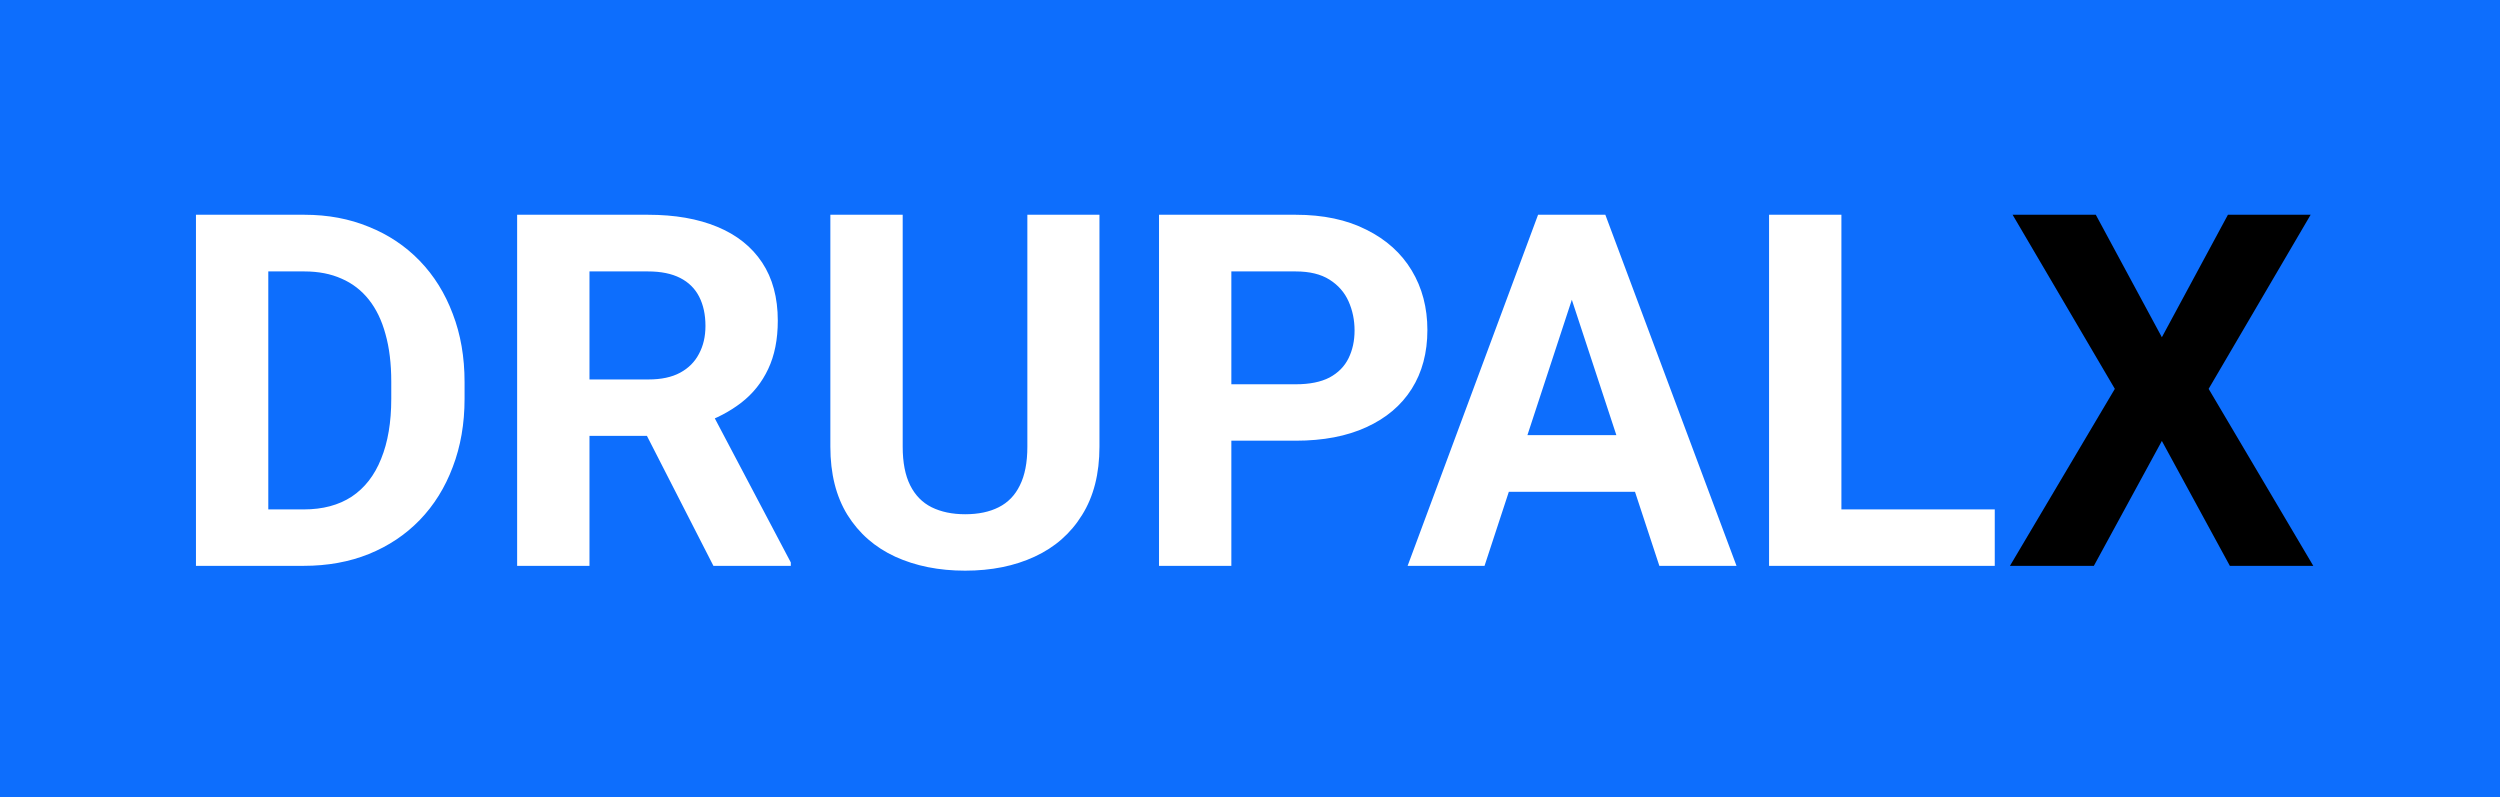 <svg width="486" height="155" viewBox="0 0 486 155" fill="none" xmlns="http://www.w3.org/2000/svg">
<rect width="486" height="155" fill="#0D6EFD"/>
<path d="M59.047 110H44.188L44.281 99.031H59.047C62.734 99.031 65.844 98.203 68.375 96.547C70.906 94.859 72.812 92.406 74.094 89.188C75.406 85.969 76.062 82.078 76.062 77.516V74.188C76.062 70.688 75.688 67.609 74.938 64.953C74.219 62.297 73.141 60.062 71.703 58.25C70.266 56.438 68.5 55.078 66.406 54.172C64.312 53.234 61.906 52.766 59.188 52.766H43.906V41.75H59.188C63.75 41.75 67.922 42.531 71.703 44.094C75.516 45.625 78.812 47.828 81.594 50.703C84.375 53.578 86.516 57.016 88.016 61.016C89.547 64.984 90.312 69.406 90.312 74.281V77.516C90.312 82.359 89.547 86.781 88.016 90.781C86.516 94.781 84.375 98.219 81.594 101.094C78.844 103.938 75.547 106.141 71.703 107.703C67.891 109.234 63.672 110 59.047 110ZM52.156 41.75V110H38.094V41.75H52.156ZM100.531 41.75H125.984C131.203 41.75 135.688 42.531 139.438 44.094C143.219 45.656 146.125 47.969 148.156 51.031C150.188 54.094 151.203 57.859 151.203 62.328C151.203 65.984 150.578 69.125 149.328 71.75C148.109 74.344 146.375 76.516 144.125 78.266C141.906 79.984 139.297 81.359 136.297 82.391L131.844 84.734H109.719L109.625 73.766H126.078C128.547 73.766 130.594 73.328 132.219 72.453C133.844 71.578 135.062 70.359 135.875 68.797C136.719 67.234 137.141 65.422 137.141 63.359C137.141 61.172 136.734 59.281 135.922 57.688C135.109 56.094 133.875 54.875 132.219 54.031C130.562 53.188 128.484 52.766 125.984 52.766H114.594V110H100.531V41.75ZM138.688 110L123.125 79.578L137.984 79.484L153.734 109.344V110H138.688ZM199.719 41.75H213.734V86.844C213.734 92.094 212.609 96.516 210.359 100.109C208.141 103.703 205.062 106.406 201.125 108.219C197.219 110.031 192.719 110.938 187.625 110.938C182.531 110.938 178 110.031 174.031 108.219C170.094 106.406 167 103.703 164.75 100.109C162.531 96.516 161.422 92.094 161.422 86.844V41.75H175.484V86.844C175.484 89.906 175.969 92.406 176.938 94.344C177.906 96.281 179.297 97.703 181.109 98.609C182.953 99.516 185.125 99.969 187.625 99.969C190.188 99.969 192.359 99.516 194.141 98.609C195.953 97.703 197.328 96.281 198.266 94.344C199.234 92.406 199.719 89.906 199.719 86.844V41.75ZM251.891 85.672H234.5V74.703H251.891C254.578 74.703 256.766 74.266 258.453 73.391C260.141 72.484 261.375 71.234 262.156 69.641C262.938 68.047 263.328 66.25 263.328 64.25C263.328 62.219 262.938 60.328 262.156 58.578C261.375 56.828 260.141 55.422 258.453 54.359C256.766 53.297 254.578 52.766 251.891 52.766H239.375V110H225.312V41.75H251.891C257.234 41.75 261.812 42.719 265.625 44.656C269.469 46.562 272.406 49.203 274.438 52.578C276.469 55.953 277.484 59.812 277.484 64.156C277.484 68.562 276.469 72.375 274.438 75.594C272.406 78.812 269.469 81.297 265.625 83.047C261.812 84.797 257.234 85.672 251.891 85.672ZM307.156 53.422L288.594 110H273.641L299 41.75H308.516L307.156 53.422ZM322.578 110L303.969 53.422L302.469 41.75H312.078L337.578 110H322.578ZM321.734 84.594V95.609H285.688V84.594H321.734ZM387.781 99.031V110H353.422V99.031H387.781ZM357.969 41.75V110H343.906V41.75H357.969Z" fill="white"/>
<path d="M407.422 41.75L420.266 65.562L433.109 41.75H449.188L429.359 75.594L449.703 110H433.484L420.266 85.719L407.047 110H390.734L411.125 75.594L391.25 41.75H407.422Z" fill="black"/>
</svg>
